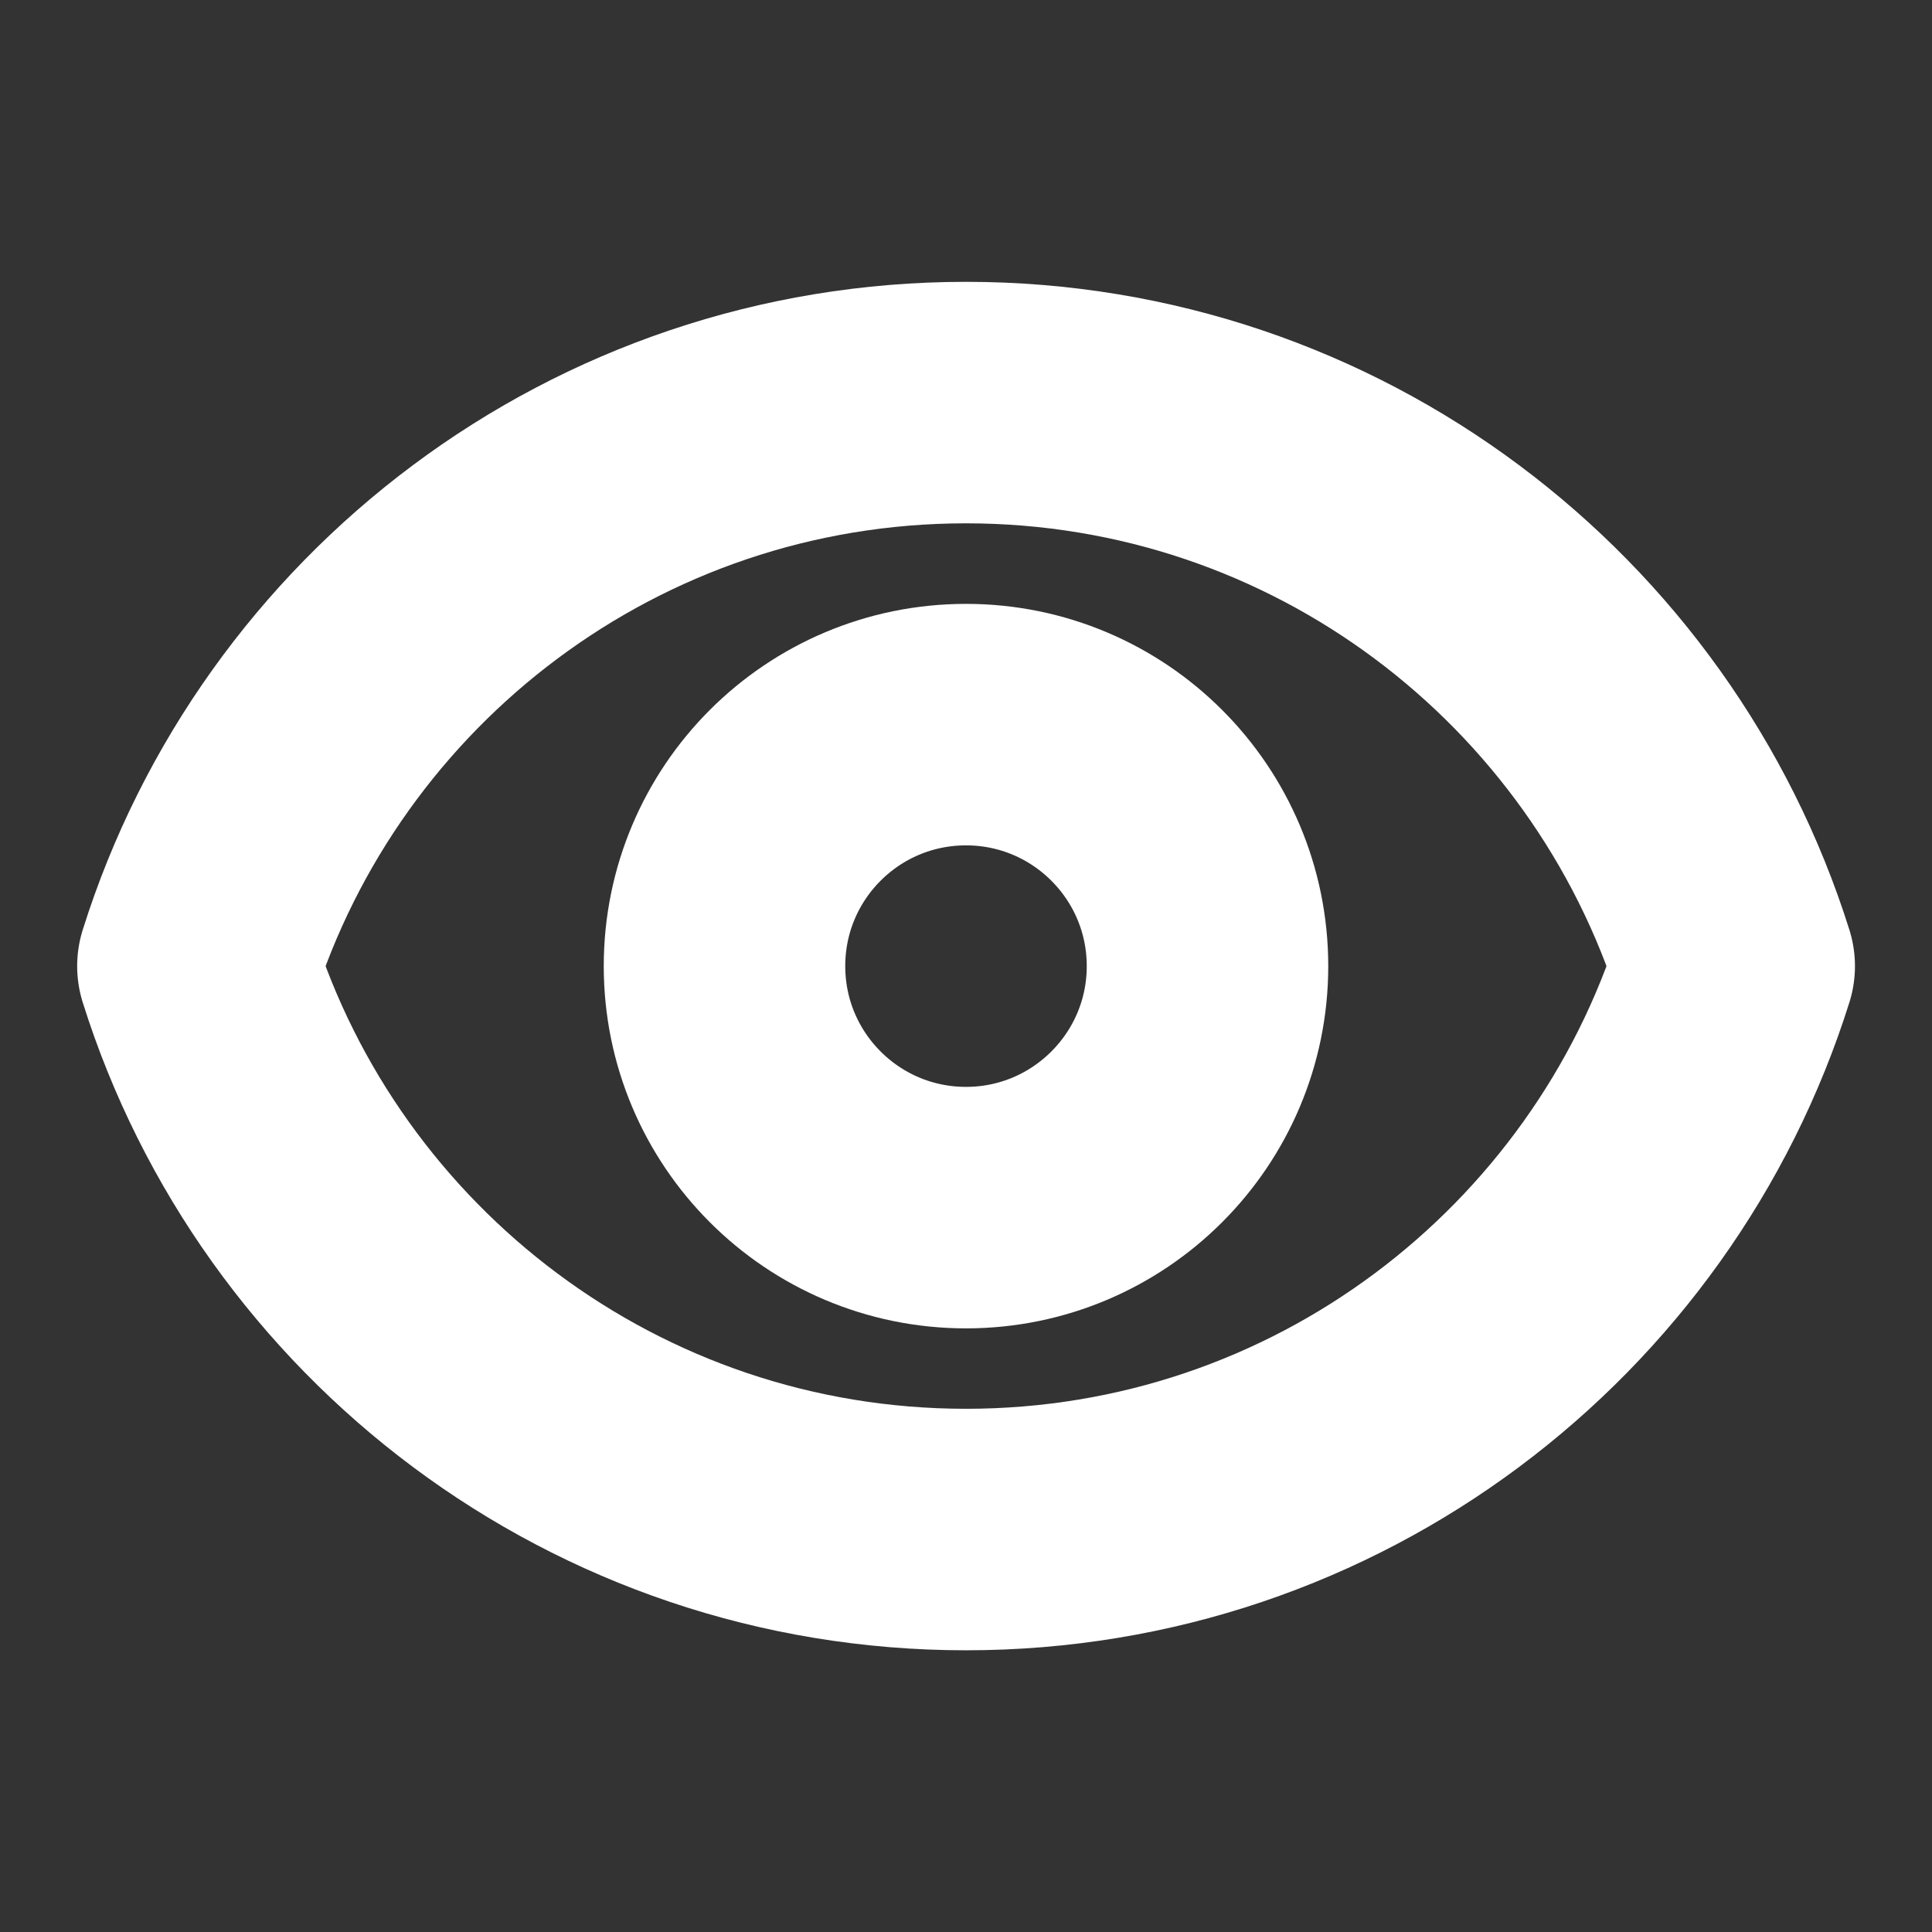 <svg width="16" height="16" viewBox="0 0 16 16" fill="none"
  xmlns="http://www.w3.org/2000/svg">
  <rect x="0" y="0" width="16" height="16" fill="#333333" stroke="none"/>
  <path d="M10 8.001C10 9.105 9.104 10.001 8 10.001C6.895 10.001 6 9.105 6 8.001C6 6.896 6.895 6.001 8 6.001C9.104 6.001 10 6.896 10 8.001Z" stroke="white" stroke-width="2" stroke-linecap="round" stroke-linejoin="round"/>
  <path d="M1.639 8.001C2.488 5.296 5.015 3.334 8 3.334C10.985 3.334 13.512 5.296 14.362 8.001C13.512 10.705 10.985 12.667 8 12.667C5.015 12.667 2.488 10.705 1.639 8.001Z" stroke="white" stroke-width="2" stroke-linecap="round" stroke-linejoin="round"/>
</svg>

